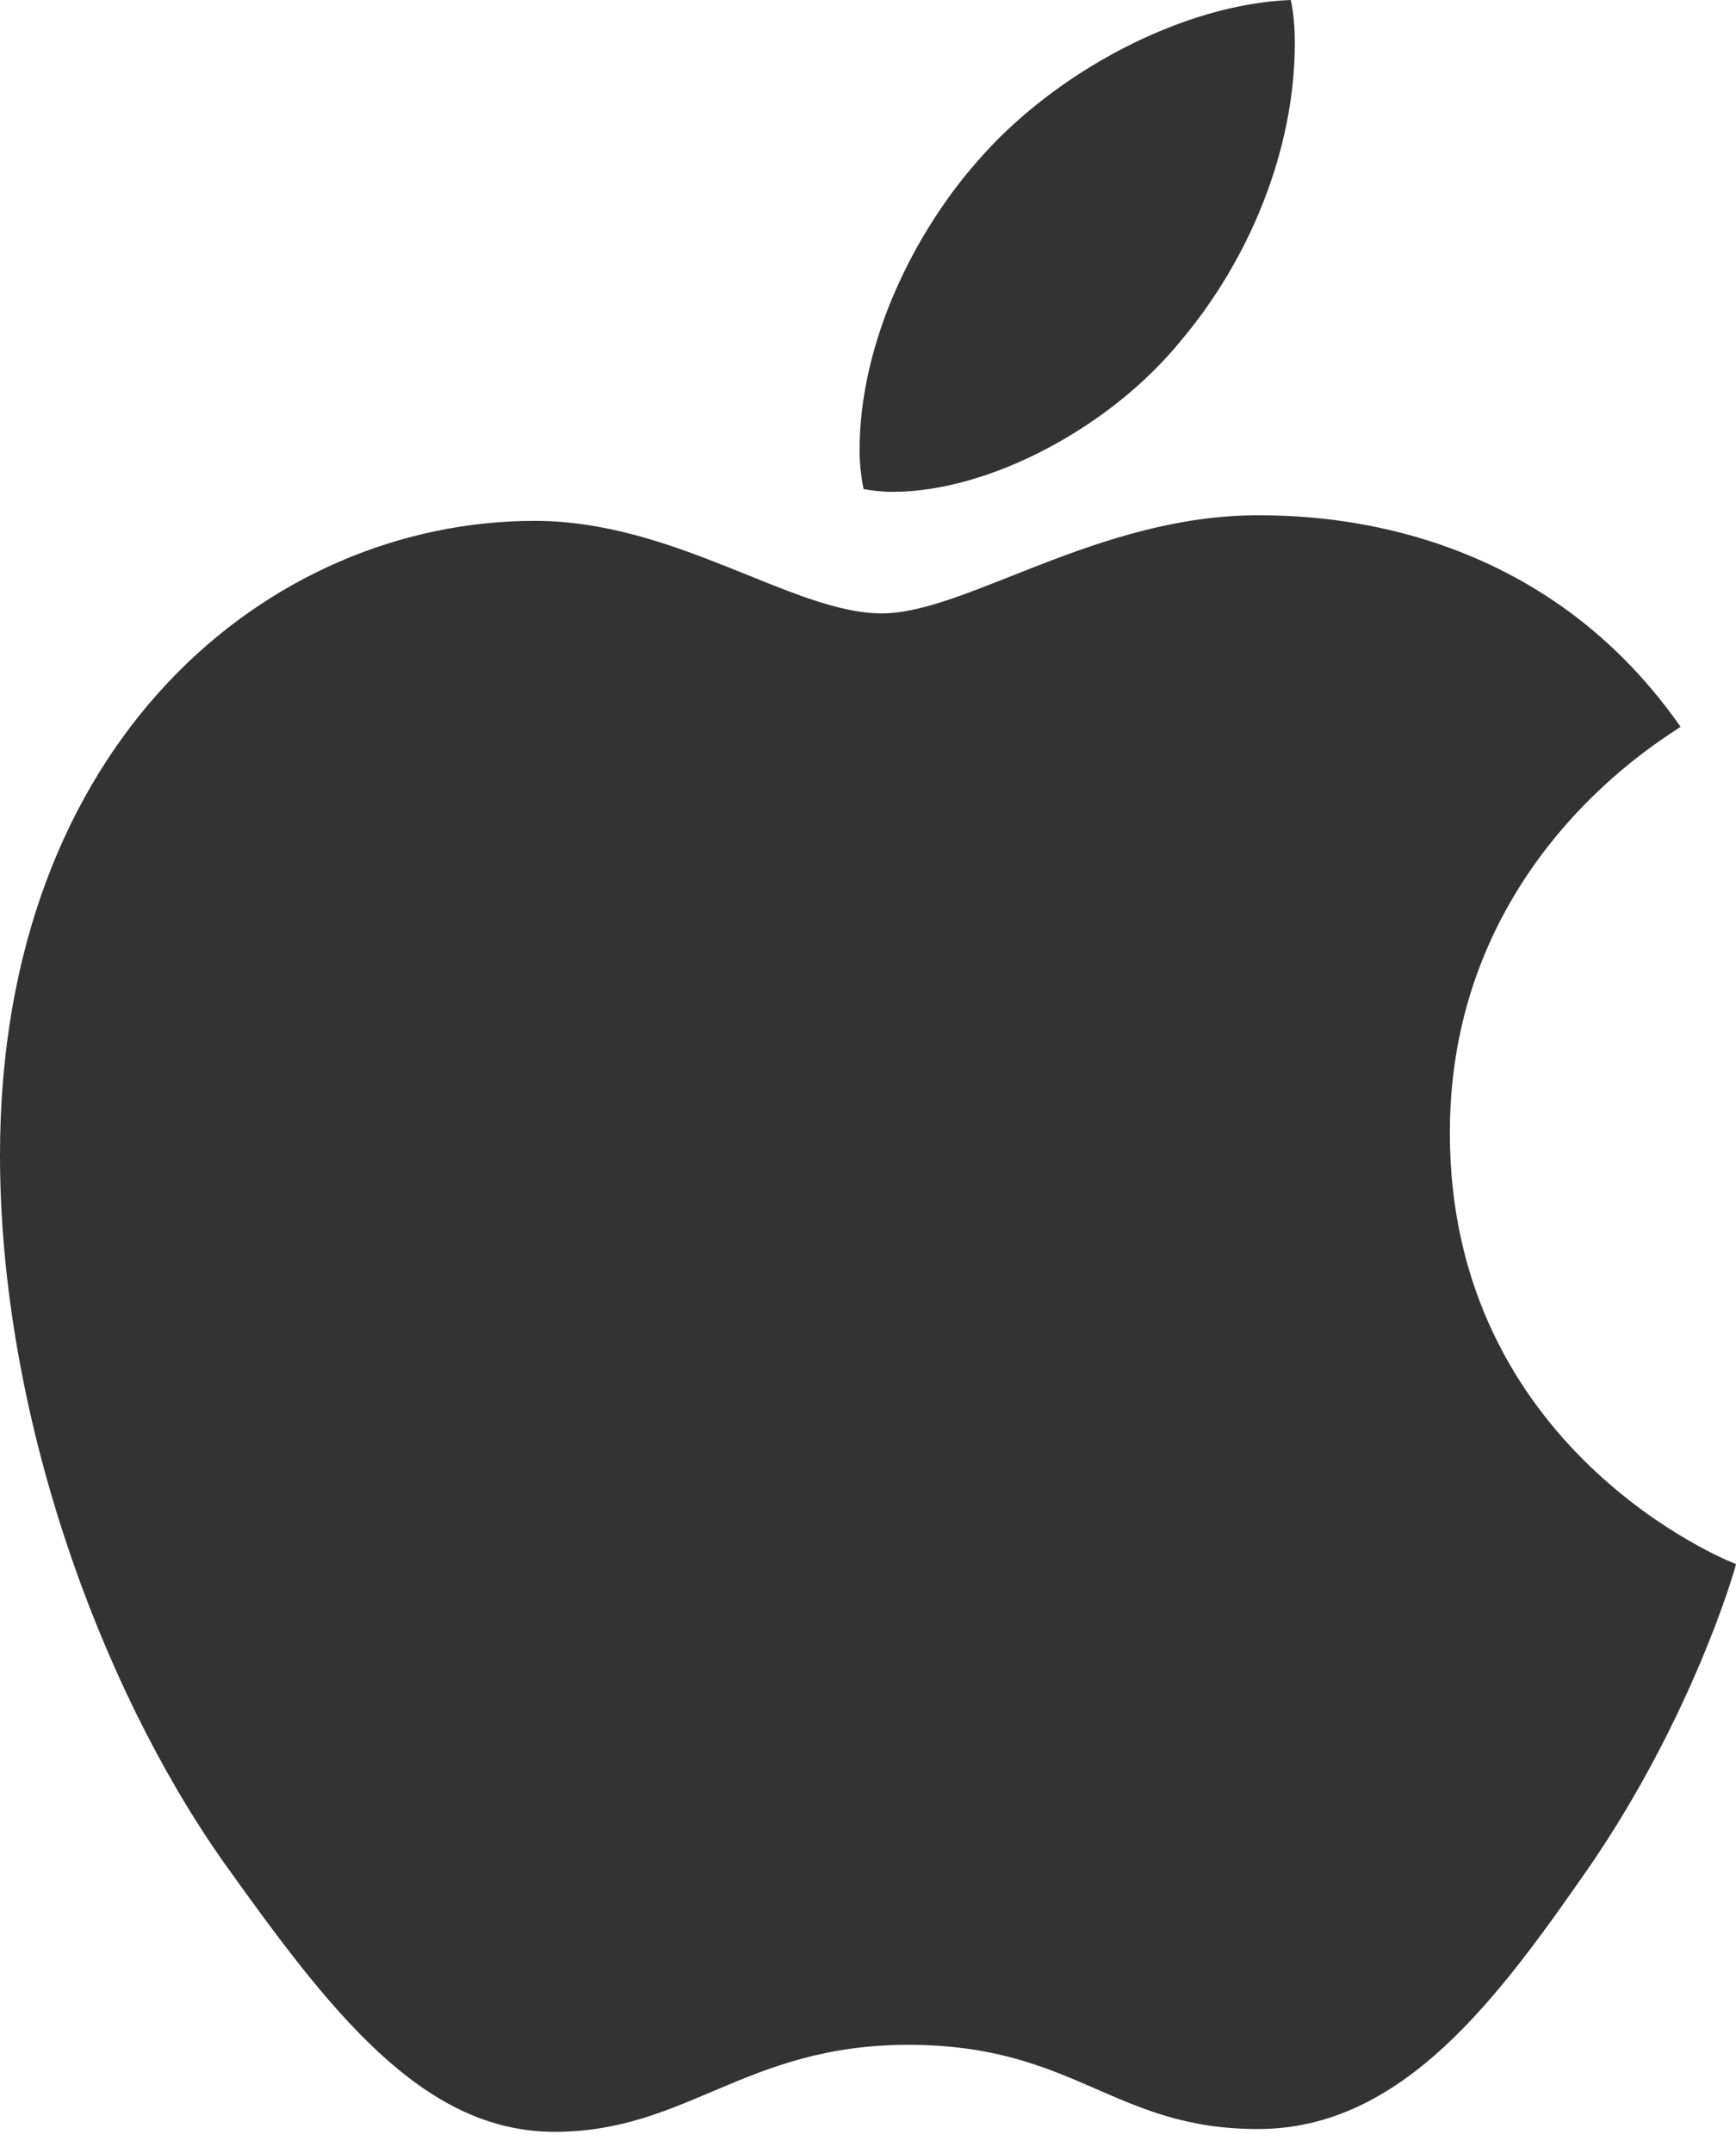 <svg width="50" height="62" viewBox="0 0 50 62" fill="none" xmlns="http://www.w3.org/2000/svg">
<path d="M48.403 20.93C48.047 21.206 41.758 24.749 41.758 32.626C41.758 41.737 49.761 44.96 50 45.04C49.963 45.236 48.729 49.454 45.781 53.752C43.152 57.534 40.407 61.31 36.23 61.31C32.054 61.31 30.979 58.885 26.158 58.885C21.459 58.885 19.789 61.39 15.969 61.39C12.148 61.39 9.483 57.89 6.418 53.593C2.868 48.546 0 40.706 0 33.264C0 21.329 7.763 14.999 15.403 14.999C19.463 14.999 22.847 17.664 25.396 17.664C27.822 17.664 31.605 14.839 36.224 14.839C37.974 14.839 44.264 14.999 48.403 20.93ZM34.031 9.787C35.941 7.521 37.293 4.378 37.293 1.234C37.293 0.798 37.256 0.356 37.176 0C34.068 0.117 30.371 2.069 28.142 4.654C26.391 6.643 24.757 9.787 24.757 12.973C24.757 13.452 24.837 13.931 24.874 14.084C25.071 14.121 25.39 14.164 25.709 14.164C28.498 14.164 32.005 12.298 34.031 9.787Z" fill="#333333"/>
</svg>
